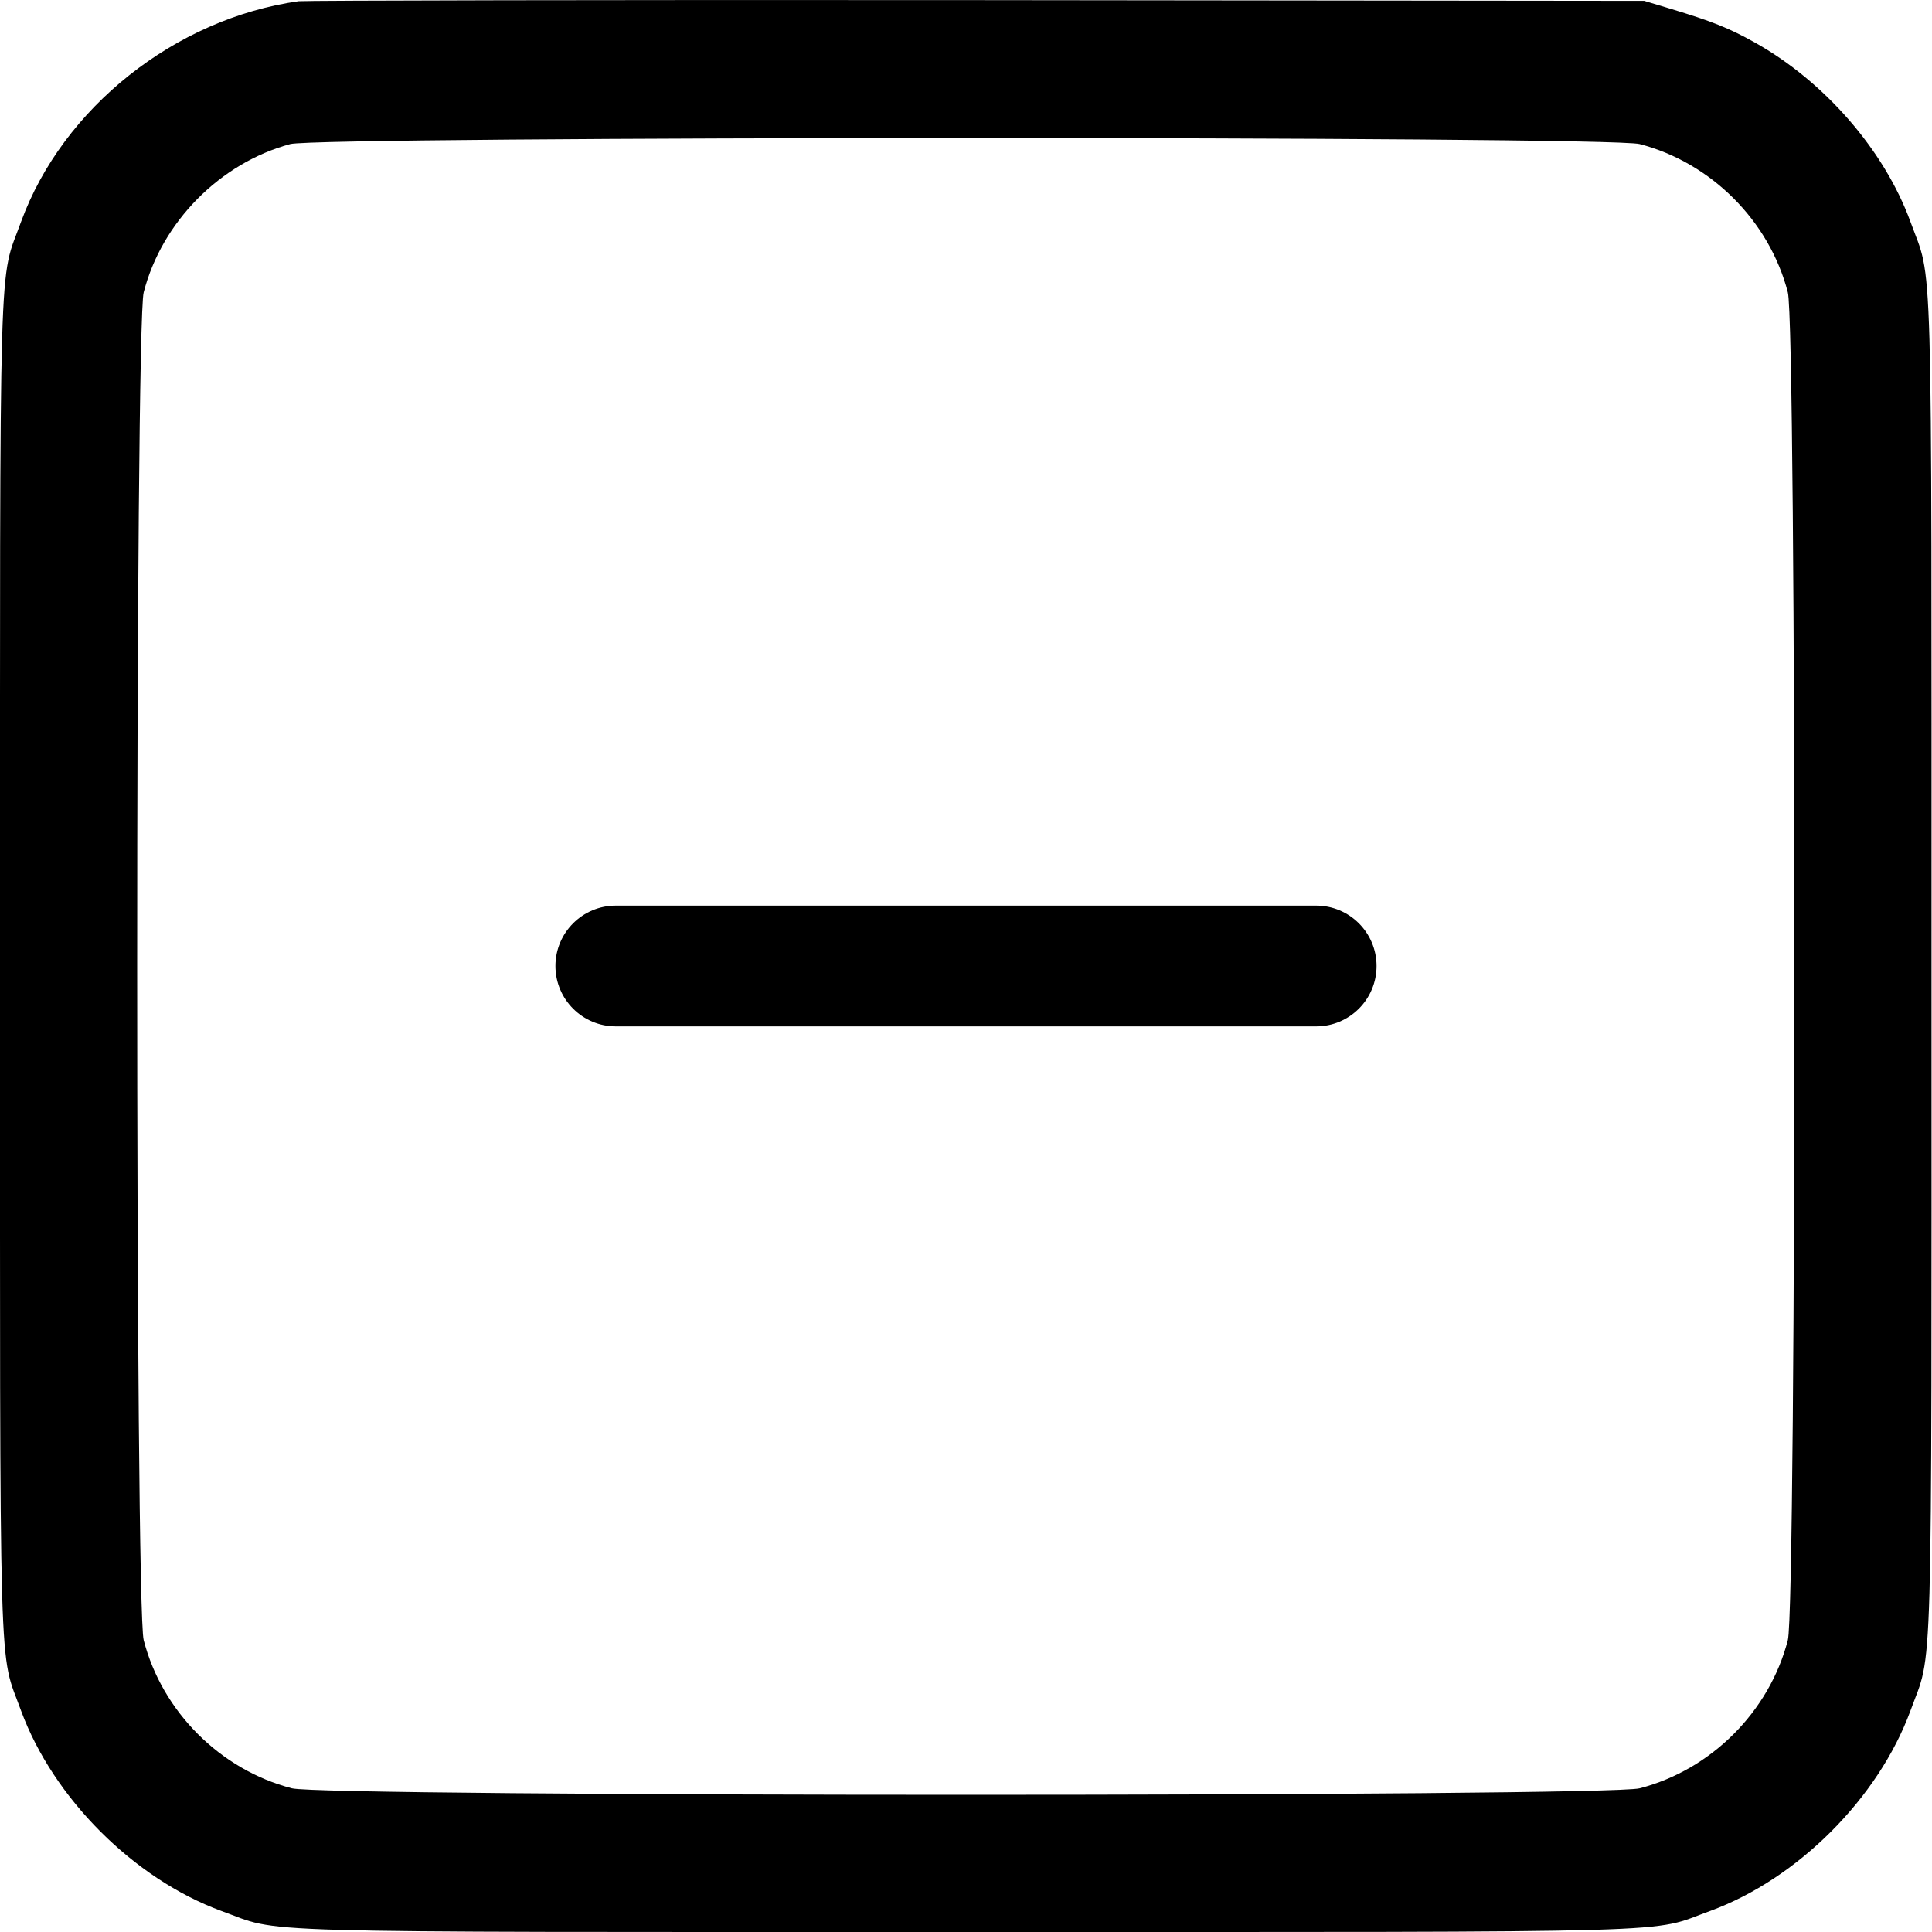 <svg width="16" height="16" viewBox="0 0 16 16" fill="none" xmlns="http://www.w3.org/2000/svg">
<path d="M2.473 0.01C1.45 0.154 0.52 0.893 0.175 1.835C-0.012 2.355 0 1.863 0 8.002C0 14.14 -0.012 13.649 0.175 14.169C0.442 14.892 1.108 15.559 1.831 15.825C2.351 16.012 1.86 16 7.998 16C14.137 16 13.645 16.012 14.165 15.825C14.888 15.559 15.555 14.892 15.821 14.169C16.009 13.649 15.996 14.14 15.996 8.002C15.996 1.863 16.009 2.355 15.821 1.835C15.605 1.244 15.11 0.674 14.531 0.351C14.318 0.232 14.177 0.176 13.836 0.073L13.617 0.007L8.092 0.001C5.052 -0.002 2.526 0.004 2.473 0.01ZM13.579 1.193C14.171 1.347 14.653 1.829 14.806 2.421C14.879 2.69 14.879 13.314 14.806 13.583C14.653 14.175 14.171 14.657 13.579 14.81C13.31 14.882 2.686 14.882 2.417 14.81C1.825 14.657 1.343 14.175 1.19 13.583C1.118 13.314 1.118 2.69 1.19 2.421C1.34 1.838 1.822 1.35 2.404 1.193C2.658 1.128 13.316 1.125 13.579 1.193Z" fill="black"/>
<path d="M4.6 8C4.6 7.724 4.824 7.5 5.1 7.5H10.9C11.176 7.5 11.4 7.724 11.4 8V8C11.4 8.276 11.176 8.5 10.9 8.5H5.1C4.824 8.5 4.6 8.276 4.6 8V8Z" fill="black"/>
</svg>
